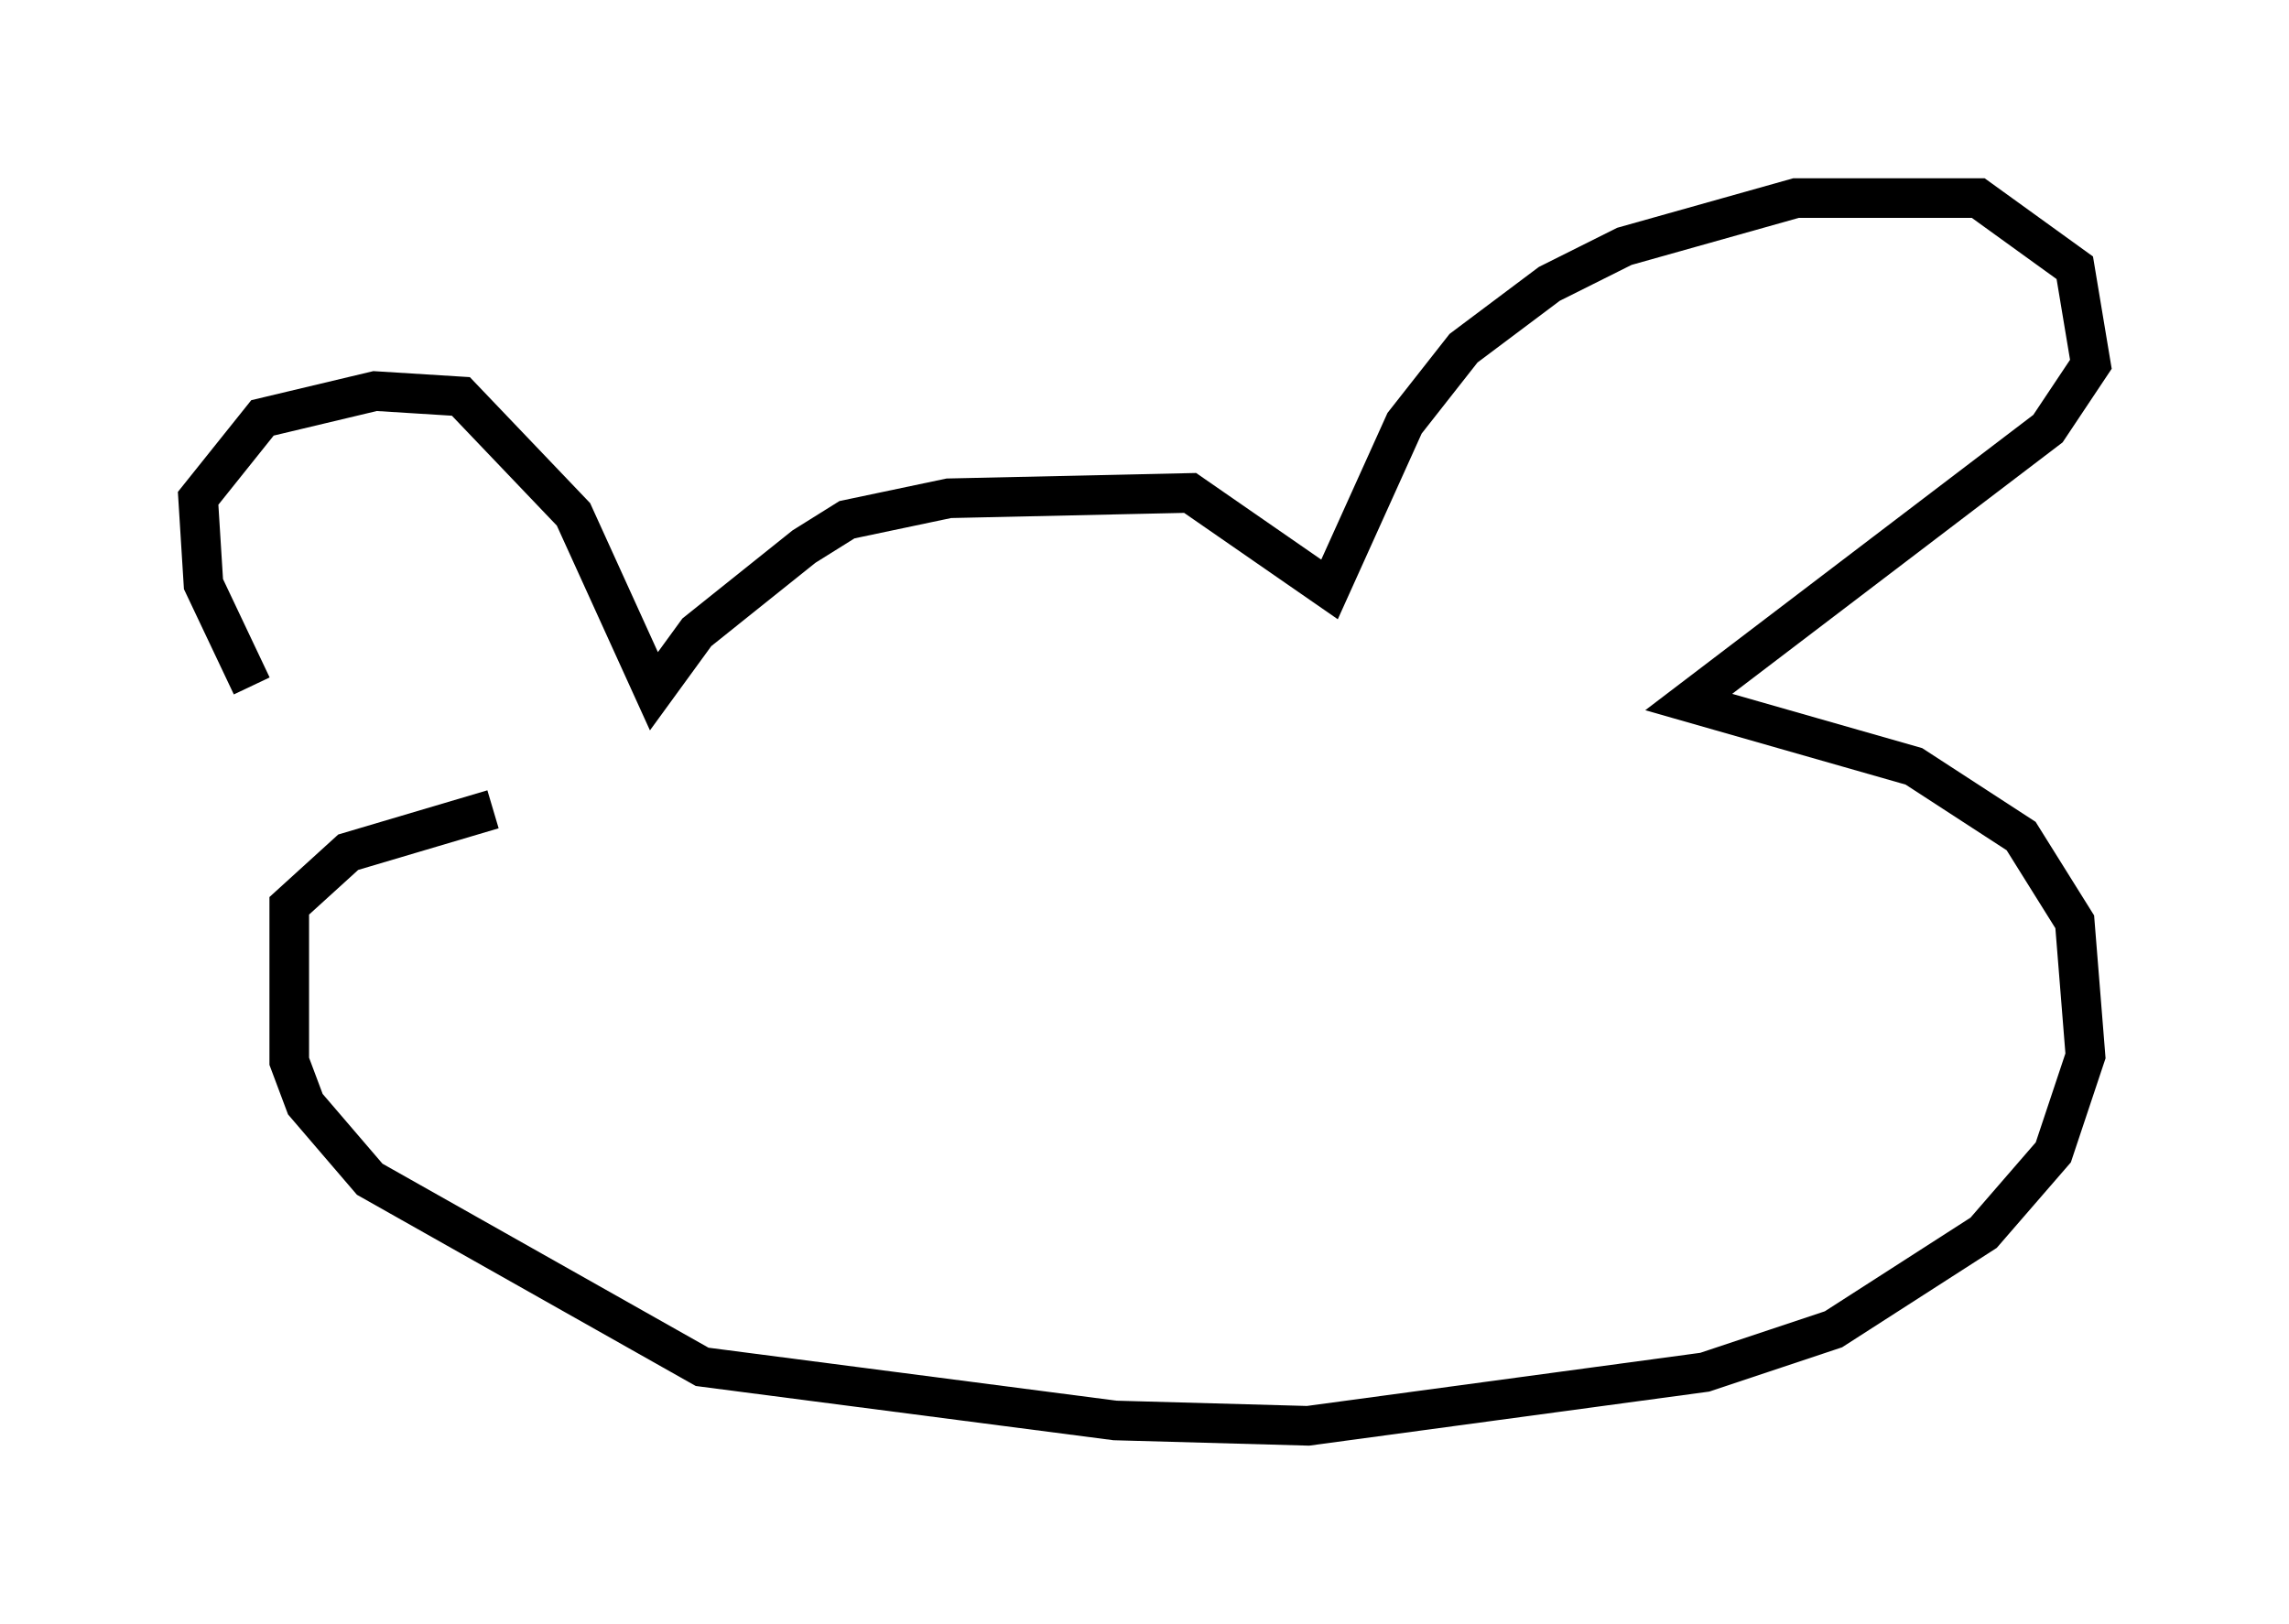 <?xml version="1.0" encoding="utf-8" ?>
<svg baseProfile="full" height="40.987" version="1.1" width="57.767" xmlns="http://www.w3.org/2000/svg" xmlns:ev="http://www.w3.org/2001/xml-events" xmlns:xlink="http://www.w3.org/1999/xlink"><defs /><rect fill="white" height="40.987" width="57.767" x="0" y="0" /><path d="M9.601, 21.779 m-3.248, -4.465 l-1.218, -2.571 -0.135, -2.165 l1.624, -2.03 2.842, -0.677 l2.165, 0.135 2.842, 2.977 l2.03, 4.465 1.083, -1.488 l2.706, -2.165 1.083, -0.677 l2.571, -0.541 6.089, -0.135 l3.518, 2.436 1.894, -4.195 l1.488, -1.894 2.165, -1.624 l1.894, -0.947 4.33, -1.218 l4.601, 0.0 2.436, 1.759 l0.406, 2.436 -1.083, 1.624 l-9.066, 6.901 5.683, 1.624 l2.706, 1.759 1.353, 2.165 l0.271, 3.383 -0.812, 2.436 l-1.759, 2.03 -3.789, 2.436 l-3.248, 1.083 -10.013, 1.353 l-4.871, -0.135 -10.419, -1.353 l-8.39, -4.736 -1.624, -1.894 l-0.406, -1.083 0.0, -3.924 l1.488, -1.353 3.654, -1.083 " fill="none" stroke="black" stroke-width="1" /></svg>